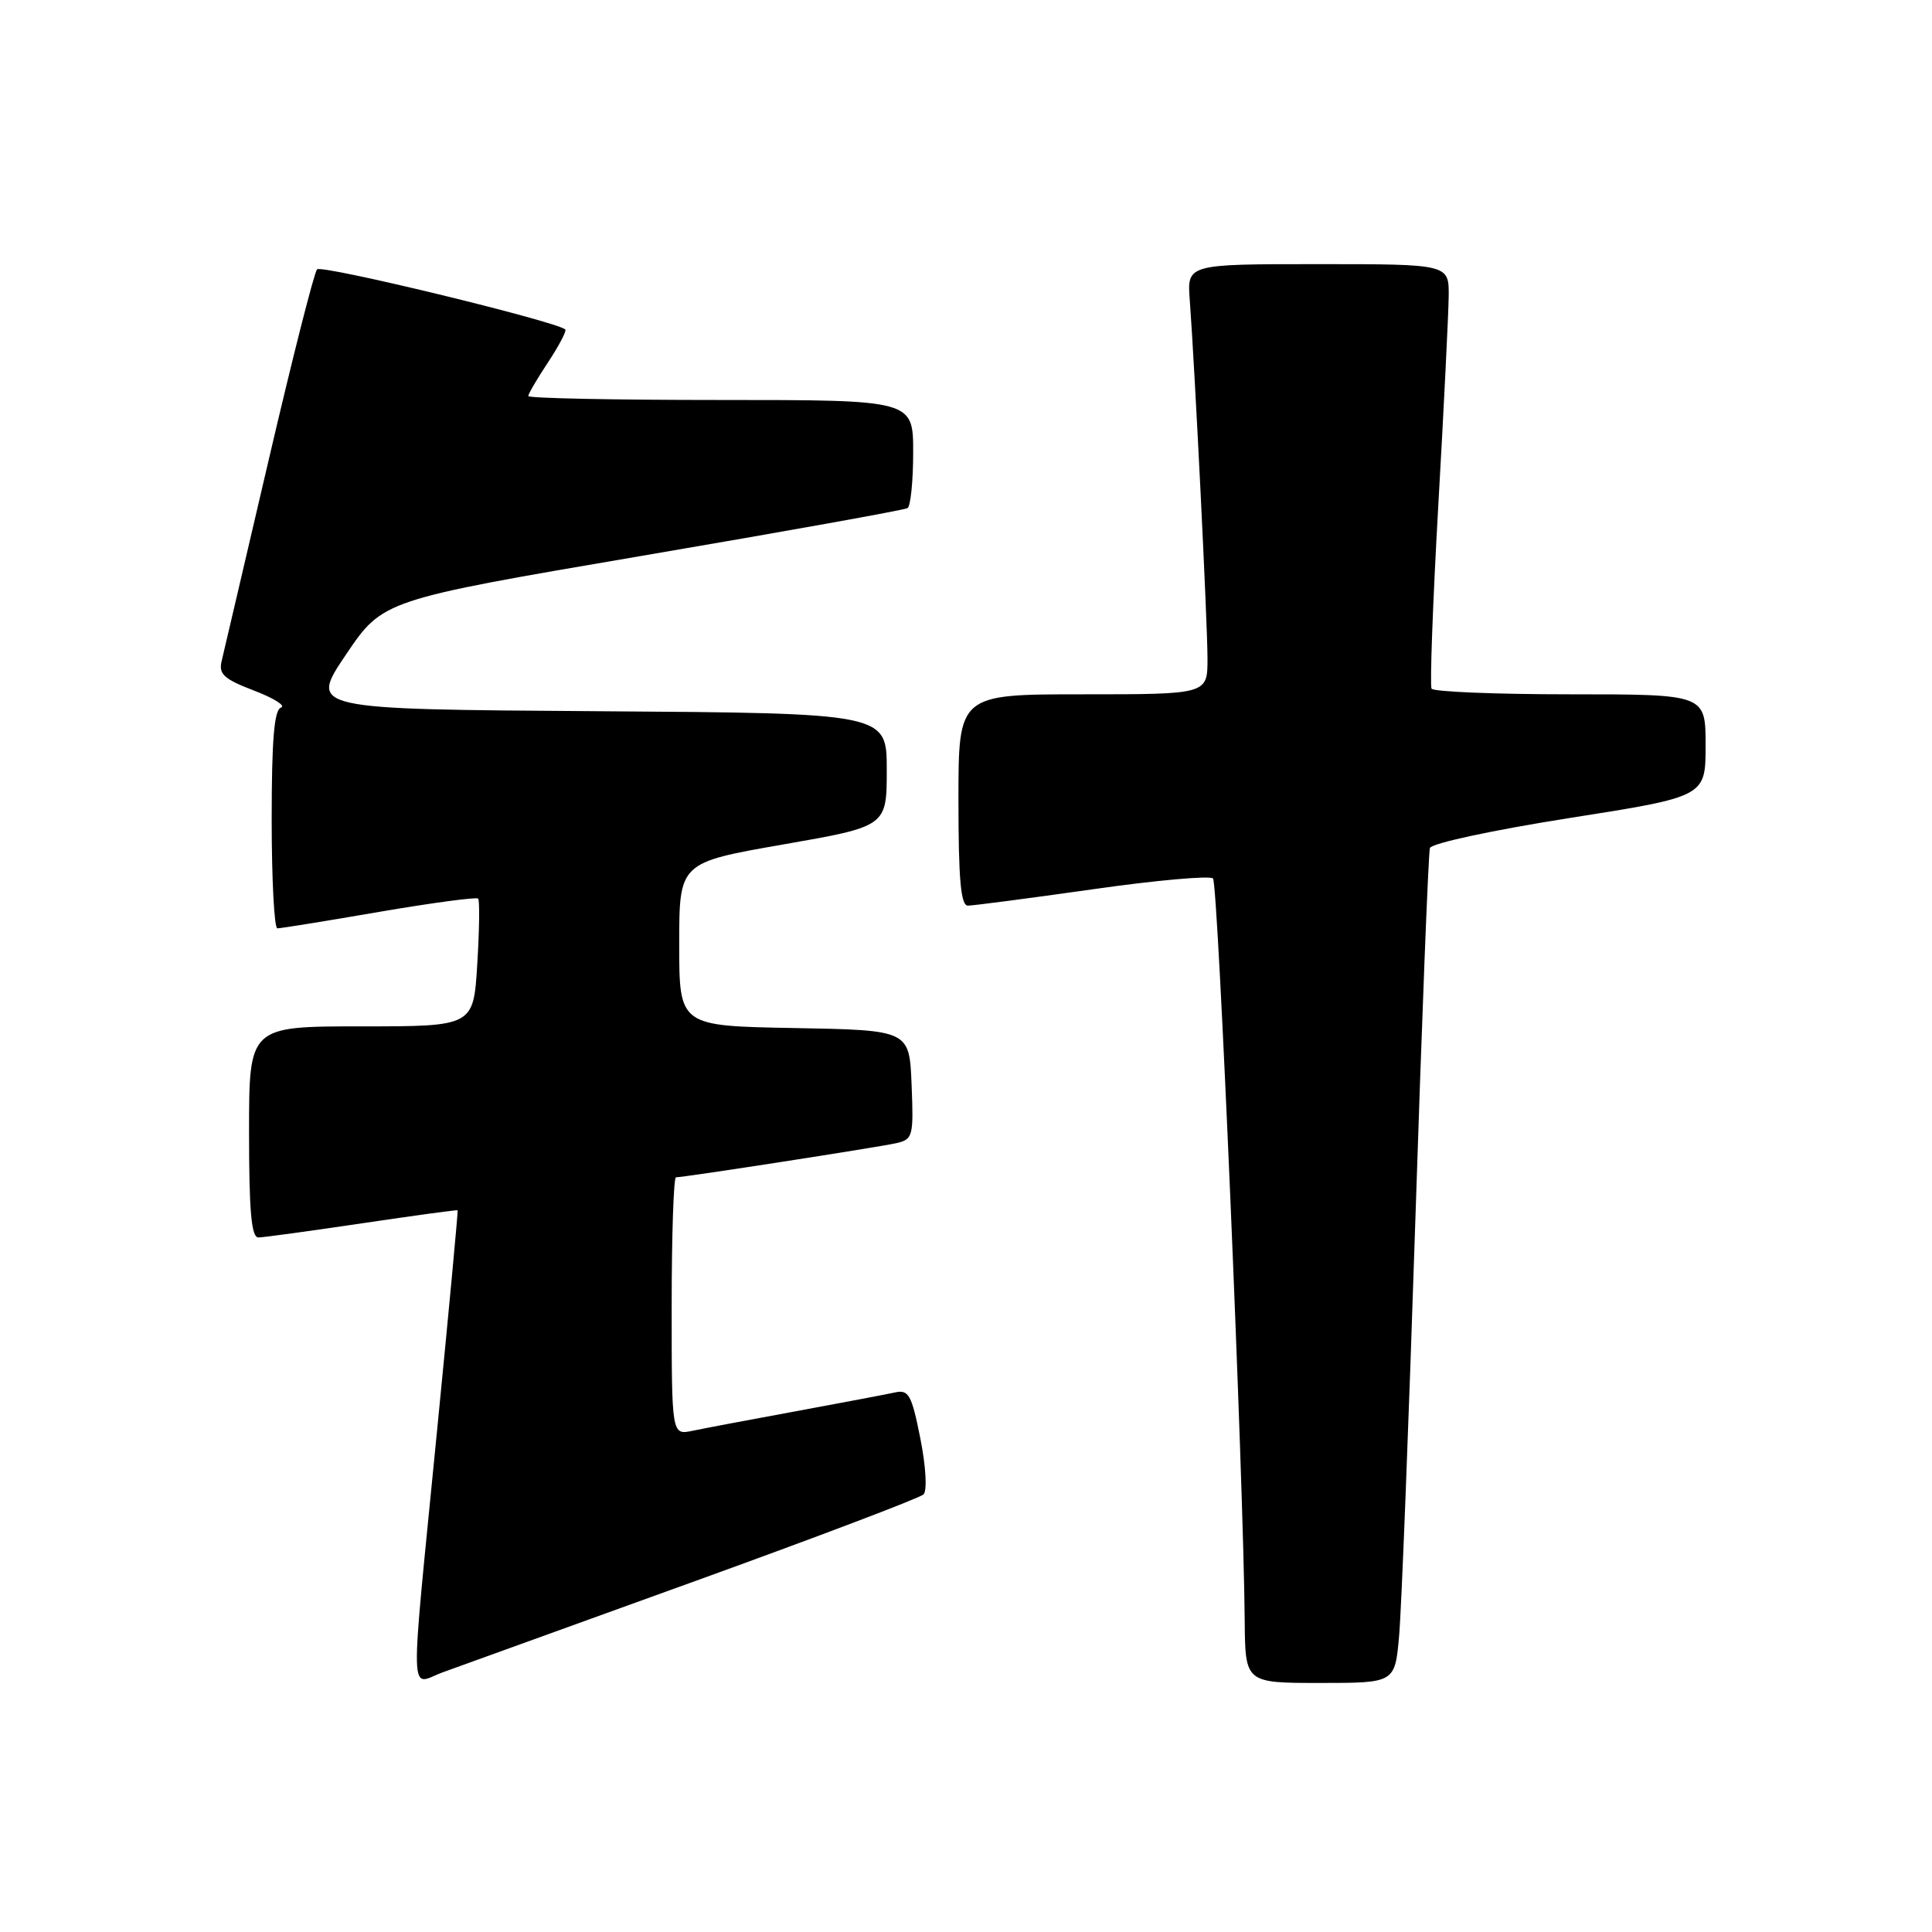 <?xml version="1.0" encoding="UTF-8" standalone="no"?>
<!DOCTYPE svg PUBLIC "-//W3C//DTD SVG 1.1//EN" "http://www.w3.org/Graphics/SVG/1.1/DTD/svg11.dtd" >
<svg xmlns="http://www.w3.org/2000/svg" xmlns:xlink="http://www.w3.org/1999/xlink" version="1.1" viewBox="0 0 256 256">
 <g >
 <path fill="currentColor"
d=" M 92.00 209.54 C 108.22 203.68 121.89 198.49 122.37 198.02 C 122.87 197.52 122.69 194.33 121.95 190.60 C 120.79 184.79 120.41 184.10 118.57 184.51 C 117.43 184.76 111.55 185.87 105.50 186.99 C 99.45 188.10 93.26 189.27 91.75 189.59 C 89.00 190.16 89.00 190.16 89.00 173.08 C 89.00 163.69 89.26 156.00 89.57 156.00 C 90.66 156.00 116.53 151.99 118.79 151.47 C 120.96 150.97 121.07 150.54 120.79 143.72 C 120.50 136.50 120.50 136.50 105.25 136.22 C 90.00 135.95 90.00 135.95 90.00 125.12 C 90.00 114.30 90.00 114.30 103.75 111.90 C 117.50 109.50 117.50 109.50 117.50 102.00 C 117.50 94.50 117.50 94.50 79.23 94.24 C 40.96 93.98 40.96 93.98 45.84 86.74 C 50.73 79.50 50.73 79.50 85.12 73.64 C 104.03 70.42 119.84 67.58 120.25 67.33 C 120.66 67.09 121.00 63.76 121.00 59.94 C 121.00 53.00 121.00 53.00 95.50 53.00 C 81.47 53.00 70.00 52.77 70.00 52.48 C 70.00 52.19 71.19 50.16 72.65 47.96 C 74.10 45.76 75.11 43.82 74.90 43.65 C 73.45 42.51 42.58 35.04 42.01 35.69 C 41.62 36.14 38.73 47.52 35.59 61.00 C 32.44 74.47 29.65 86.44 29.37 87.59 C 28.95 89.33 29.67 89.98 33.67 91.51 C 36.31 92.52 37.91 93.53 37.23 93.76 C 36.33 94.06 36.00 98.04 36.00 108.58 C 36.00 116.51 36.34 123.00 36.75 123.01 C 37.16 123.02 43.23 122.04 50.24 120.83 C 57.25 119.63 63.15 118.84 63.36 119.07 C 63.57 119.31 63.52 123.21 63.24 127.75 C 62.74 136.00 62.74 136.00 47.87 136.00 C 33.00 136.00 33.00 136.00 33.00 150.00 C 33.00 160.55 33.31 163.99 34.25 163.97 C 34.94 163.96 41.12 163.11 48.00 162.09 C 54.88 161.07 60.56 160.29 60.64 160.37 C 60.71 160.44 59.49 173.55 57.92 189.50 C 54.26 226.82 54.17 223.21 58.75 221.56 C 60.81 220.81 75.78 215.40 92.00 209.54 Z  M 185.39 216.75 C 185.70 213.31 186.66 188.68 187.53 162.00 C 188.40 135.32 189.27 112.99 189.47 112.37 C 189.68 111.74 197.79 110.00 207.92 108.40 C 226.00 105.56 226.00 105.56 226.00 98.78 C 226.00 92.00 226.00 92.00 208.06 92.00 C 198.19 92.00 189.92 91.66 189.69 91.25 C 189.45 90.84 189.85 79.93 190.58 67.00 C 191.32 54.07 191.93 41.59 191.96 39.25 C 192.00 35.00 192.00 35.00 174.65 35.00 C 157.29 35.00 157.29 35.00 157.65 39.75 C 158.34 49.07 160.00 82.65 160.00 87.28 C 160.00 92.00 160.00 92.00 143.50 92.00 C 127.00 92.00 127.00 92.00 127.00 106.00 C 127.00 116.53 127.31 120.00 128.25 120.00 C 128.94 120.00 136.36 119.03 144.75 117.84 C 153.14 116.64 160.33 116.00 160.73 116.40 C 161.41 117.08 164.78 196.05 164.93 214.75 C 165.00 223.00 165.00 223.00 174.92 223.00 C 184.84 223.00 184.84 223.00 185.39 216.75 Z "/>
</g>
</svg>